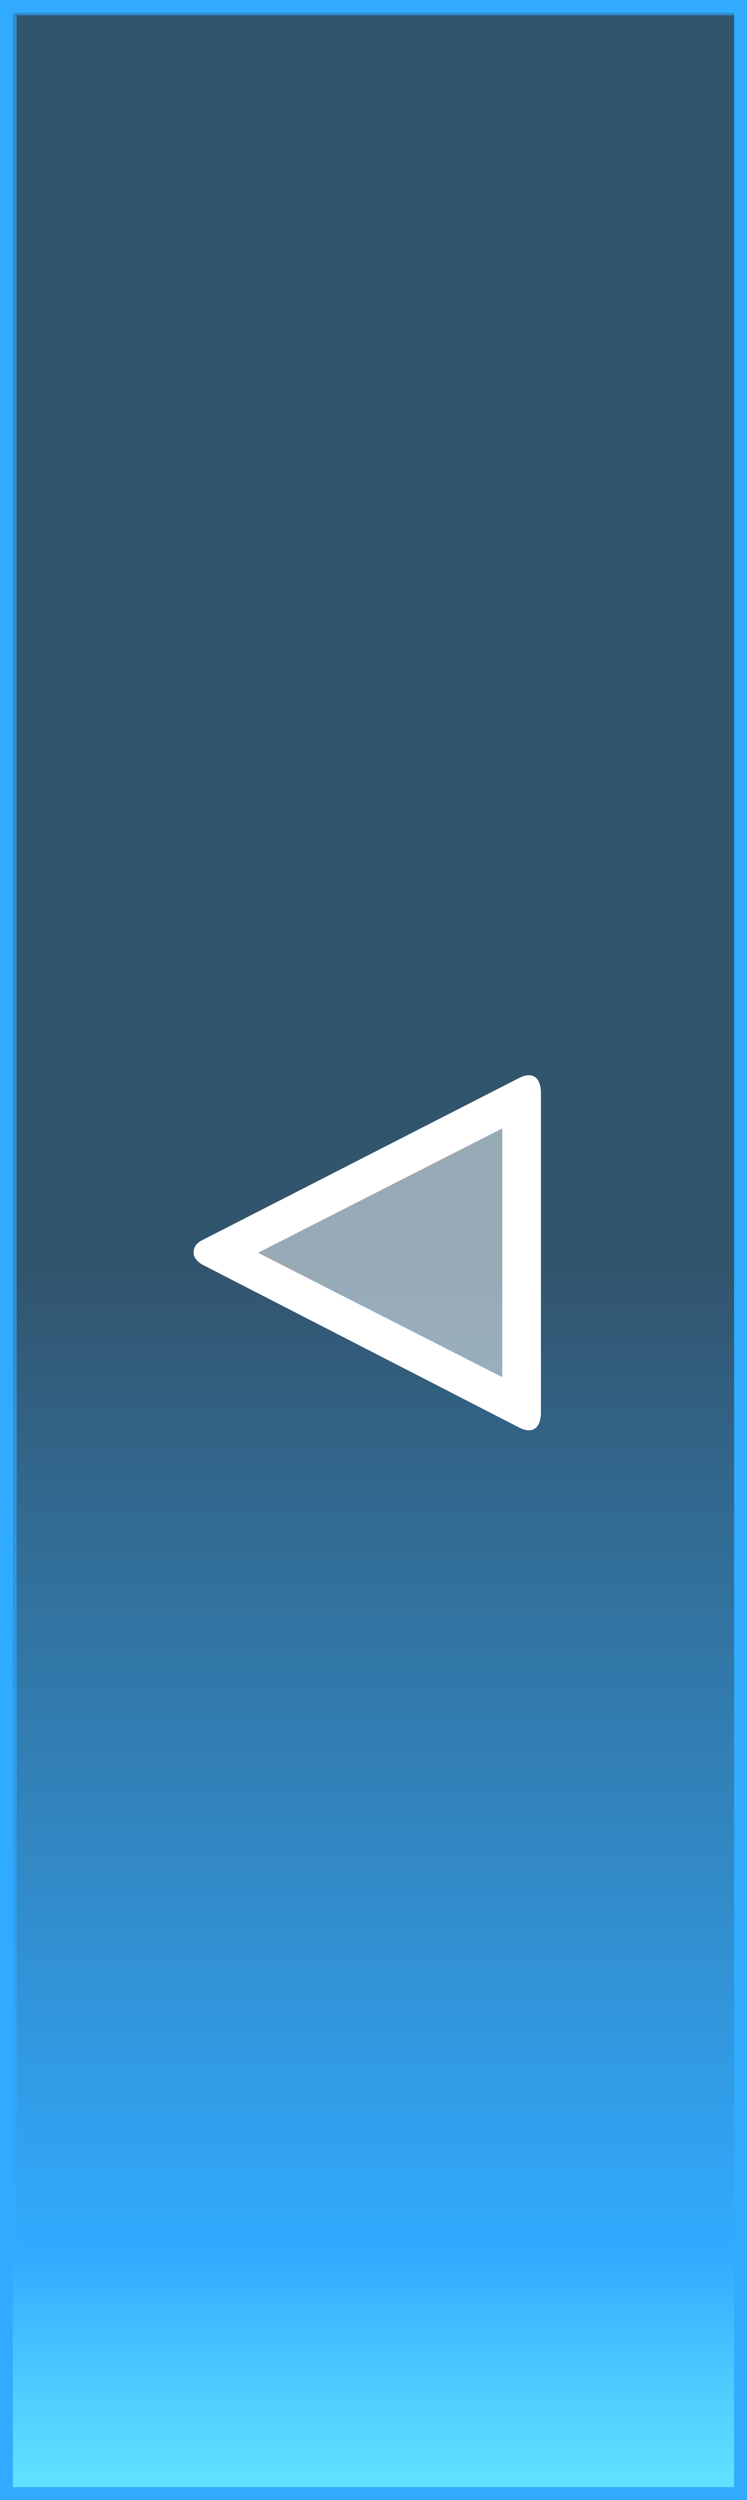 <?xml version="1.0" encoding="utf-8"?>
<!-- Generator: Adobe Illustrator 15.1.0, SVG Export Plug-In  -->
<!DOCTYPE svg PUBLIC "-//W3C//DTD SVG 1.1//EN" "http://www.w3.org/Graphics/SVG/1.1/DTD/svg11.dtd">
<svg version="1.1"
	 xmlns="http://www.w3.org/2000/svg" xmlns:xlink="http://www.w3.org/1999/xlink" xmlns:a="http://ns.adobe.com/AdobeSVGViewerExtensions/3.0/"
	 x="0px" y="0px" width="58px" height="194px" viewBox="0 0 58 194" overflow="visible" enable-background="new 0 0 58 194"
	 xml:space="preserve">
<rect x="0" y="0" width="58" height="194" fill="#333333" stroke="none"/>
<defs>
</defs>
<rect x="0.955" y="0.84" fill="#31ABFF" fill-opacity="0.29" stroke="#31ABFF" stroke-width="0.687" stroke-miterlimit="10" stroke-opacity="0.64" width="56.473" height="192.838"/>
<linearGradient id="SVGID_1_" gradientUnits="userSpaceOnUse" x1="29" y1="0.5" x2="29" y2="193.726">
	<stop  offset="0.509" style="stop-color:#31ABFF;stop-opacity:0"/>
	<stop  offset="0.902" style="stop-color:#31ABFF"/>
	<stop  offset="1" style="stop-color:#63E6FF"/>
</linearGradient>
<rect x="0.5" y="0.5" fill="url(#SVGID_1_)" stroke="#31ABFF" stroke-miterlimit="10" width="57" height="193"/>
<polygon opacity="0.5" fill="#FFFFFF" points="41,109.312 17.226,97.214 41,85.115 "/>
<path fill="#FFFFFF" d="M20.032,97.214L39,87.562v19.305L20.032,97.214 M15.031,97.214c0,0.354,0.265,0.71,0.794,0.979
	l24.491,12.586c1.059,0.539,1.684,0.008,1.684-1.181v-24.77c0-1.188-0.625-1.72-1.684-1.181L15.705,96.234
	C15.176,96.504,15.031,96.859,15.031,97.214L15.031,97.214z"/>
</svg>
